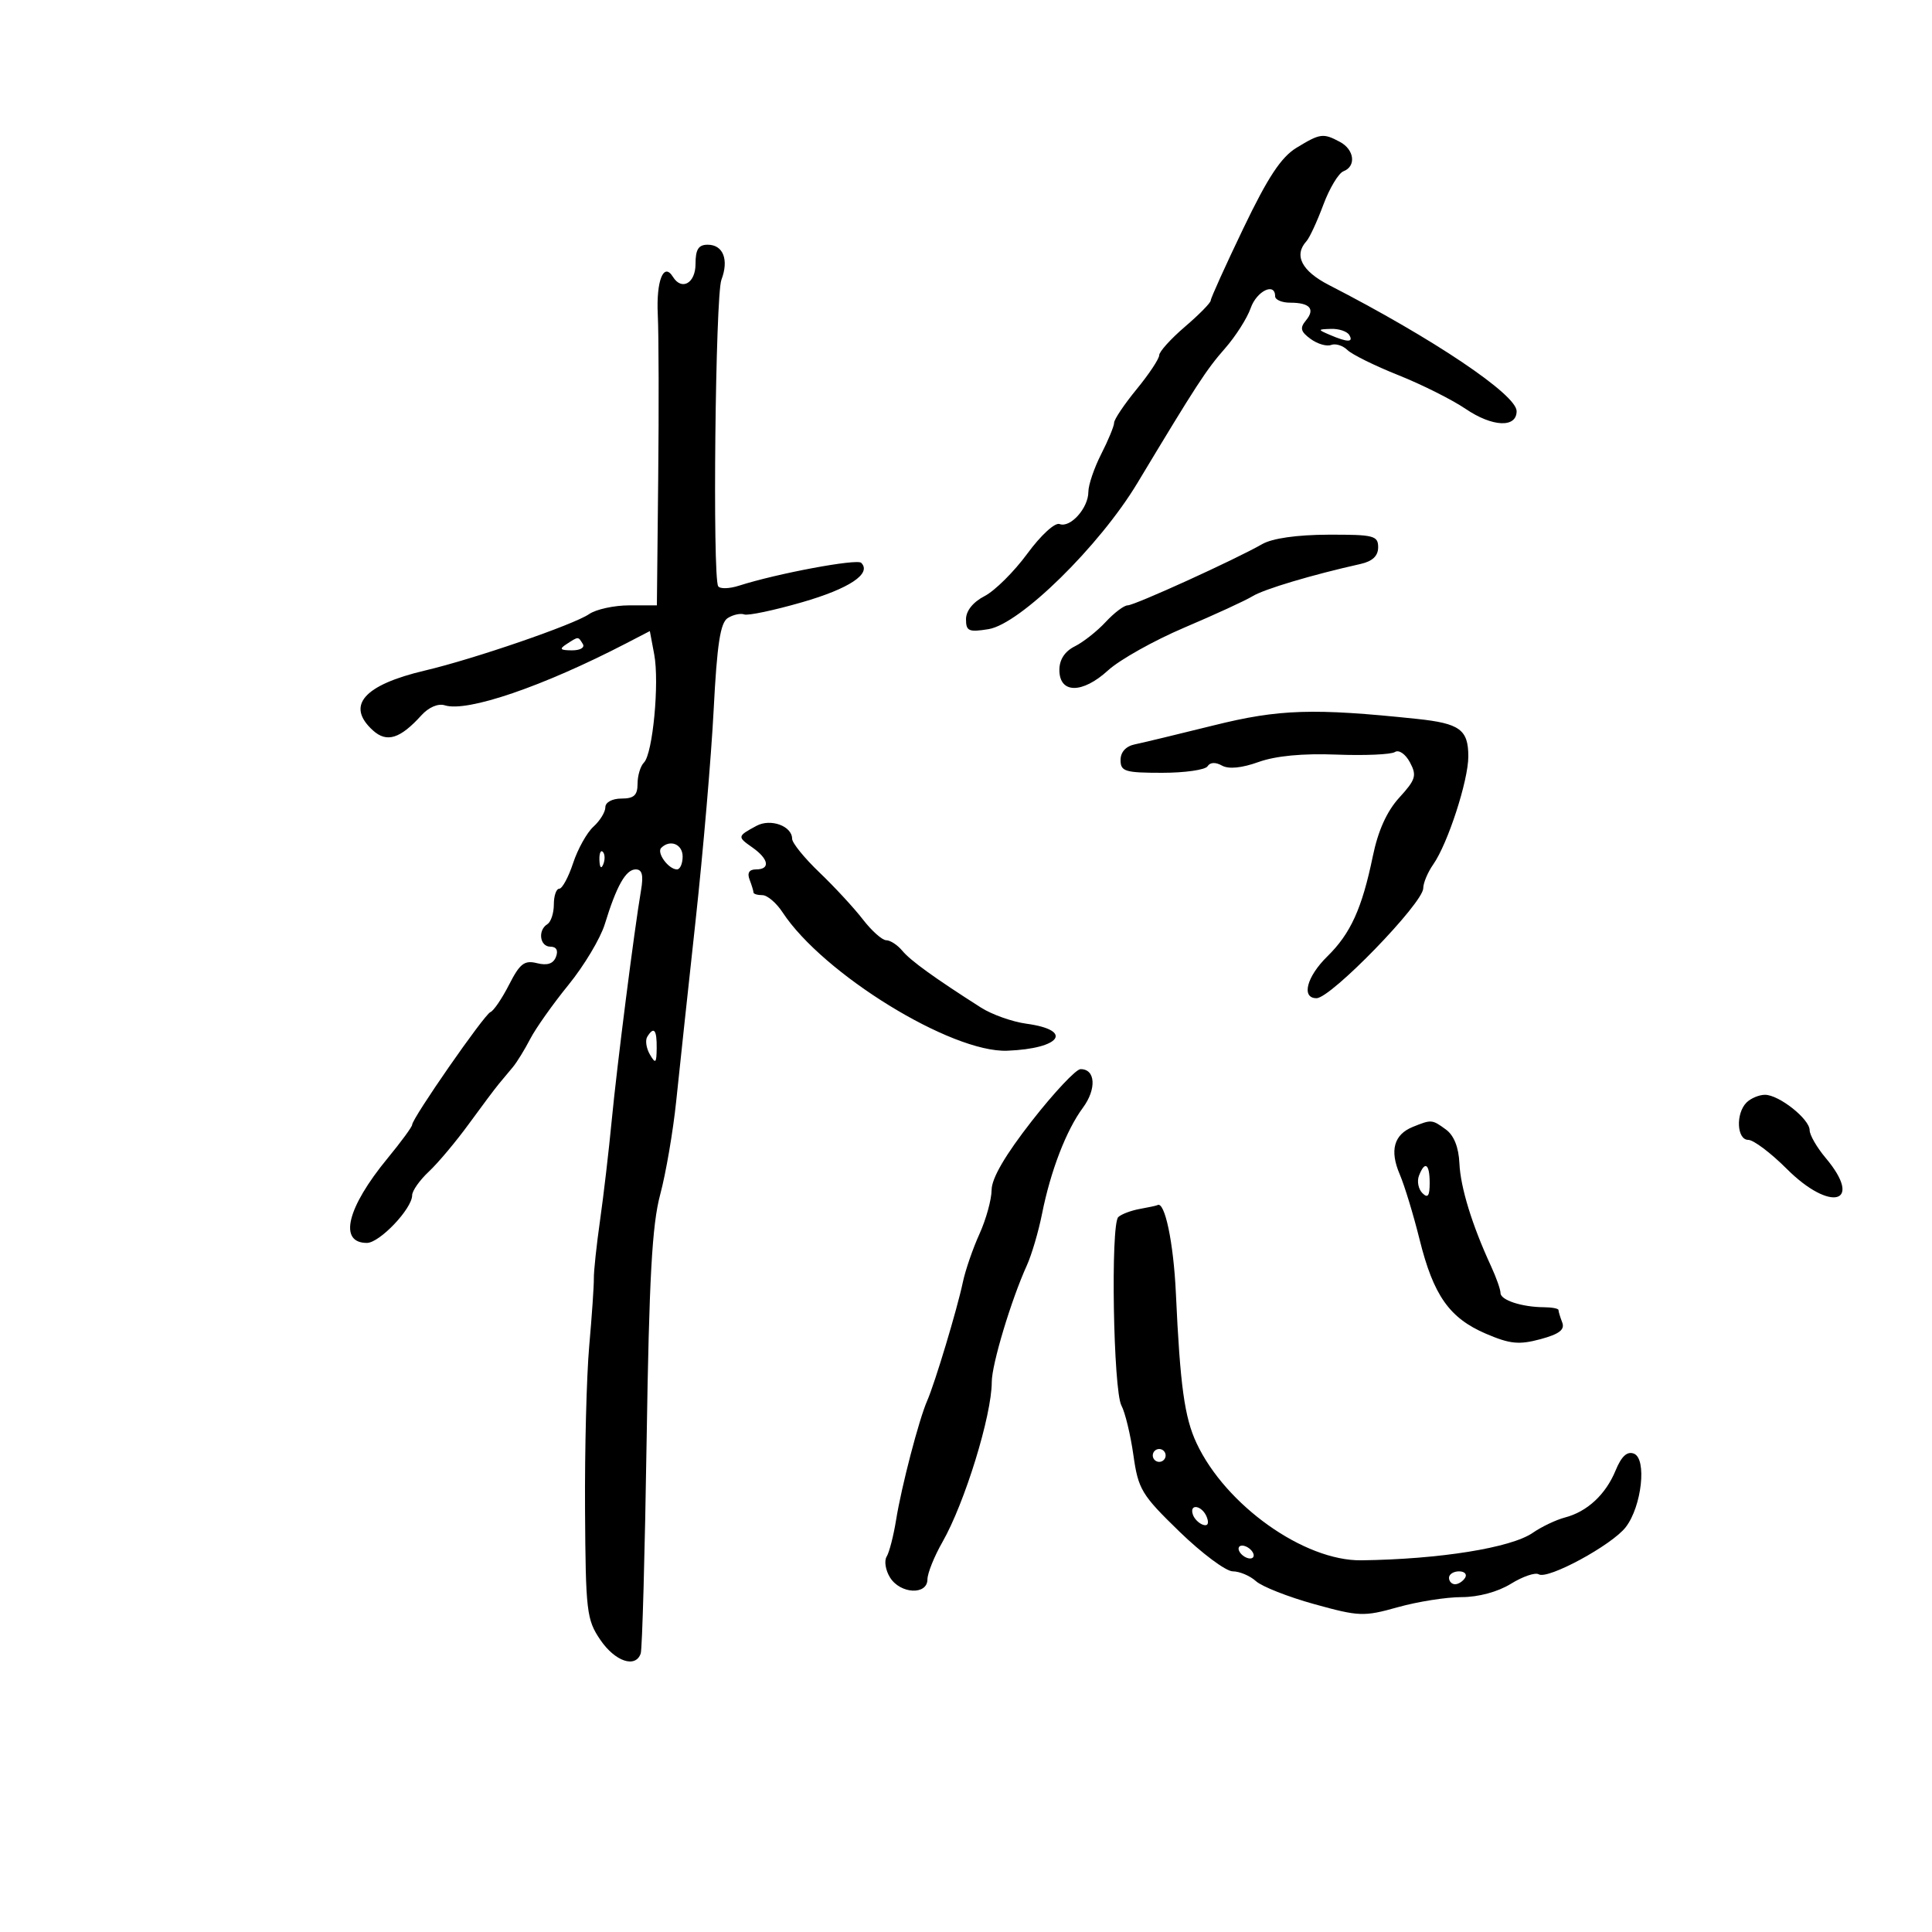 <svg xmlns="http://www.w3.org/2000/svg" width="300" height="300" viewBox="0 0 300 300" version="1.1">
	<path d="M 201.320 22.946 C 198.933 24.402, 196.879 27.515, 193.070 35.450 C 190.282 41.260, 188 46.305, 188 46.661 C 188 47.017, 186.200 48.849, 184 50.732 C 181.800 52.615, 180 54.608, 180 55.160 C 180 55.712, 178.425 58.085, 176.500 60.435 C 174.575 62.784, 173 65.127, 173 65.642 C 173 66.156, 172.100 68.342, 171 70.500 C 169.900 72.658, 169 75.305, 169 76.383 C 169 78.887, 166.202 82.015, 164.534 81.375 C 163.812 81.098, 161.630 83.098, 159.521 85.972 C 157.467 88.770, 154.484 91.732, 152.893 92.555 C 151.092 93.487, 150 94.846, 150 96.157 C 150 98.004, 150.429 98.192, 153.497 97.694 C 158.387 96.901, 170.722 84.797, 176.605 75.019 C 185.845 59.660, 187.300 57.424, 190.223 54.094 C 191.868 52.221, 193.659 49.408, 194.204 47.844 C 195.132 45.184, 198 43.790, 198 46 C 198 46.550, 199.050 47, 200.333 47 C 203.400 47, 204.264 47.977, 202.779 49.766 C 201.814 50.929, 201.959 51.497, 203.509 52.630 C 204.573 53.408, 206.005 53.828, 206.692 53.565 C 207.380 53.301, 208.518 53.653, 209.221 54.346 C 209.924 55.040, 213.482 56.797, 217.127 58.250 C 220.771 59.704, 225.475 62.061, 227.579 63.489 C 231.736 66.310, 235.500 66.479, 235.500 63.845 C 235.500 61.281, 222.570 52.591, 206.359 44.260 C 202.121 42.082, 200.868 39.638, 202.869 37.450 C 203.346 36.927, 204.521 34.391, 205.480 31.814 C 206.438 29.237, 207.848 26.889, 208.611 26.596 C 210.624 25.823, 210.314 23.239, 208.066 22.035 C 205.461 20.641, 204.998 20.704, 201.320 22.946 M 108 41 C 108 43.978, 105.854 45.191, 104.490 42.984 C 103.053 40.658, 101.884 43.574, 102.140 48.850 C 102.290 51.958, 102.320 63.388, 102.206 74.250 L 102 94 97.723 94 C 95.370 94, 92.557 94.612, 91.473 95.359 C 89.083 97.006, 73.595 102.331, 66 104.117 C 56.454 106.362, 53.663 109.575, 57.917 113.425 C 60.062 115.366, 62.135 114.718, 65.429 111.078 C 66.570 109.818, 68.034 109.193, 69.075 109.524 C 72.531 110.621, 84.307 106.597, 97.204 99.913 L 100.908 97.993 101.585 101.603 C 102.410 105.998, 101.364 117.036, 99.994 118.406 C 99.447 118.953, 99 120.435, 99 121.700 C 99 123.487, 98.442 124, 96.500 124 C 95.072 124, 94 124.577, 94 125.345 C 94 126.085, 93.170 127.441, 92.155 128.359 C 91.141 129.278, 89.719 131.822, 88.995 134.014 C 88.272 136.207, 87.302 138, 86.840 138 C 86.378 138, 86 139.098, 86 140.441 C 86 141.784, 85.550 143.160, 85 143.500 C 83.469 144.446, 83.811 147, 85.469 147 C 86.394 147, 86.714 147.582, 86.333 148.574 C 85.920 149.651, 84.990 149.963, 83.391 149.562 C 81.430 149.070, 80.731 149.608, 79.053 152.895 C 77.953 155.051, 76.648 156.970, 76.152 157.158 C 75.210 157.515, 64 173.652, 64 174.650 C 64 174.965, 62.281 177.310, 60.181 179.861 C 53.868 187.528, 52.531 193, 56.970 193 C 58.947 193, 64 187.680, 64 185.598 C 64 184.911, 65.166 183.258, 66.591 181.924 C 68.016 180.591, 70.819 177.250, 72.820 174.500 C 74.822 171.750, 76.918 168.953, 77.479 168.285 C 78.041 167.616, 79.015 166.449, 79.644 165.691 C 80.273 164.933, 81.483 162.966, 82.334 161.321 C 83.185 159.676, 85.863 155.893, 88.285 152.915 C 90.707 149.937, 93.240 145.700, 93.914 143.500 C 95.737 137.550, 97.177 135, 98.714 135 C 99.714 135, 99.939 135.889, 99.537 138.250 C 98.481 144.451, 95.795 165.544, 94.985 174 C 94.537 178.675, 93.723 185.650, 93.175 189.500 C 92.627 193.350, 92.194 197.400, 92.213 198.500 C 92.232 199.600, 91.909 204.325, 91.494 209 C 91.080 213.675, 90.788 225.105, 90.844 234.399 C 90.940 250.247, 91.088 251.506, 93.223 254.642 C 95.513 258.005, 98.695 259.075, 99.491 256.750 C 99.726 256.063, 100.140 241.100, 100.411 223.500 C 100.797 198.468, 101.254 190.193, 102.512 185.500 C 103.397 182.200, 104.516 175.675, 104.999 171 C 105.482 166.325, 106.835 153.725, 108.005 143 C 109.176 132.275, 110.441 117.520, 110.817 110.212 C 111.340 100.040, 111.852 96.701, 113 95.973 C 113.825 95.449, 114.981 95.196, 115.569 95.410 C 116.157 95.623, 120.195 94.772, 124.542 93.518 C 131.892 91.399, 135.396 89.063, 133.729 87.395 C 133.065 86.731, 120.655 89.051, 114.754 90.943 C 113.244 91.427, 111.788 91.467, 111.519 91.031 C 110.623 89.580, 111.082 45.914, 112.020 43.446 C 113.207 40.325, 112.299 38, 109.893 38 C 108.456 38, 108 38.723, 108 41 M 206.500 52 C 209.252 53.183, 210.231 53.183, 209.500 52 C 209.160 51.450, 207.896 51.032, 206.691 51.070 C 204.579 51.138, 204.572 51.171, 206.500 52 M 196 84.487 C 191.815 86.886, 176.186 94, 175.100 94 C 174.540 94, 173.001 95.164, 171.682 96.587 C 170.362 98.010, 168.207 99.711, 166.891 100.367 C 165.337 101.142, 164.500 102.423, 164.500 104.030 C 164.500 107.724, 168.049 107.756, 172.055 104.097 C 173.868 102.441, 179.209 99.448, 183.925 97.444 C 188.641 95.441, 193.400 93.251, 194.500 92.577 C 196.293 91.478, 203.748 89.252, 211.250 87.576 C 213.118 87.159, 214 86.326, 214 84.981 C 214 83.174, 213.317 83.002, 206.250 83.027 C 201.396 83.043, 197.566 83.589, 196 84.487 M 88 100 C 86.793 100.780, 86.951 100.972, 88.809 100.985 C 90.097 100.993, 90.845 100.558, 90.500 100 C 89.757 98.798, 89.861 98.798, 88 100 M 188.500 112.627 C 183 113.994, 177.488 115.321, 176.250 115.575 C 174.830 115.867, 174 116.769, 174 118.019 C 174 119.789, 174.687 120, 180.441 120 C 183.984 120, 187.164 119.544, 187.508 118.988 C 187.897 118.358, 188.744 118.317, 189.748 118.879 C 190.789 119.461, 192.811 119.263, 195.432 118.323 C 198.085 117.371, 202.283 116.970, 207.500 117.172 C 211.900 117.342, 215.995 117.163, 216.599 116.775 C 217.219 116.376, 218.238 117.076, 218.935 118.379 C 220.029 120.422, 219.838 121.054, 217.285 123.849 C 215.352 125.965, 213.993 128.973, 213.171 132.949 C 211.497 141.057, 209.725 144.962, 206.116 148.500 C 202.889 151.663, 202.023 155, 204.429 155 C 206.670 155, 221 140.232, 221 137.922 C 221 137.110, 221.698 135.448, 222.551 134.230 C 224.814 131, 228 121.197, 228 117.466 C 228 113.292, 226.681 112.330, 220 111.628 C 203.958 109.942, 198.622 110.111, 188.500 112.627 M 117.474 128.232 C 114.478 129.845, 114.461 129.934, 116.810 131.580 C 119.387 133.384, 119.662 135, 117.393 135 C 116.338 135, 115.995 135.544, 116.393 136.582 C 116.727 137.452, 117 138.352, 117 138.582 C 117 138.812, 117.623 139, 118.385 139 C 119.147 139, 120.555 140.199, 121.515 141.664 C 127.764 151.200, 147.725 163.495, 156.407 163.155 C 164.735 162.829, 166.757 159.966, 159.370 158.959 C 157.188 158.662, 154.018 157.537, 152.327 156.459 C 145.114 151.863, 141.386 149.170, 140.113 147.636 C 139.366 146.736, 138.243 146, 137.617 146 C 136.990 146, 135.358 144.547, 133.989 142.772 C 132.620 140.997, 129.588 137.716, 127.250 135.481 C 124.912 133.247, 123 130.891, 123 130.245 C 123 128.268, 119.665 127.053, 117.474 128.232 M 102.675 131.658 C 101.918 132.415, 103.811 135, 105.122 135 C 105.605 135, 106 134.100, 106 133 C 106 131.078, 104.044 130.289, 102.675 131.658 M 93.079 133.583 C 93.127 134.748, 93.364 134.985, 93.683 134.188 C 93.972 133.466, 93.936 132.603, 93.604 132.271 C 93.272 131.939, 93.036 132.529, 93.079 133.583 M 100.505 160.992 C 100.168 161.538, 100.352 162.775, 100.915 163.742 C 101.794 165.250, 101.944 165.109, 101.970 162.750 C 102.001 159.874, 101.539 159.319, 100.505 160.992 M 160.250 174.029 C 156.101 179.337, 153.993 182.945, 153.978 184.762 C 153.966 186.268, 153.115 189.352, 152.087 191.616 C 151.059 193.880, 149.898 197.255, 149.507 199.116 C 148.637 203.258, 145.174 214.766, 143.975 217.500 C 142.693 220.424, 139.984 230.805, 139.147 236.004 C 138.748 238.482, 138.086 241.051, 137.677 241.714 C 137.267 242.376, 137.506 243.837, 138.207 244.959 C 139.802 247.514, 143.995 247.724, 144.012 245.250 C 144.019 244.287, 145.066 241.679, 146.338 239.454 C 149.797 233.406, 154 219.774, 154 214.602 C 154 211.868, 157.014 201.848, 159.444 196.500 C 160.194 194.850, 161.255 191.250, 161.803 188.500 C 163.129 181.832, 165.563 175.510, 168.152 172.009 C 170.303 169.099, 170.111 165.986, 167.781 166.017 C 167.077 166.026, 163.688 169.632, 160.250 174.029 M 271.200 171.200 C 269.491 172.909, 269.684 177, 271.474 177 C 272.284 177, 274.972 179.025, 277.447 181.500 C 284.259 188.312, 289.437 186.873, 283.500 179.818 C 282.125 178.184, 281 176.239, 281 175.496 C 281 173.768, 276.246 170, 274.065 170 C 273.149 170, 271.860 170.540, 271.200 171.200 M 219.389 174.980 C 216.445 176.169, 215.760 178.639, 217.347 182.341 C 218.092 184.079, 219.478 188.629, 220.428 192.454 C 222.590 201.163, 225.057 204.667, 230.741 207.103 C 234.471 208.702, 235.872 208.842, 239.190 207.949 C 242.115 207.161, 243.013 206.476, 242.584 205.357 C 242.263 204.521, 242 203.648, 242 203.418 C 242 203.188, 240.988 202.994, 239.750 202.986 C 236.323 202.966, 233 201.882, 233 200.784 C 233 200.244, 232.345 198.384, 231.545 196.651 C 228.586 190.245, 226.785 184.397, 226.617 180.649 C 226.505 178.157, 225.769 176.304, 224.531 175.399 C 222.367 173.817, 222.284 173.810, 219.389 174.980 M 220.336 182.567 C 220.005 183.429, 220.244 184.644, 220.867 185.267 C 221.711 186.111, 222 185.711, 222 183.700 C 222 180.691, 221.251 180.182, 220.336 182.567 M 177 187.721 C 175.625 187.968, 174.115 188.538, 173.645 188.990 C 172.439 190.147, 172.871 215.890, 174.136 218.255 C 174.711 219.328, 175.546 222.788, 175.992 225.942 C 176.745 231.269, 177.253 232.114, 183.151 237.836 C 186.643 241.224, 190.365 243.996, 191.421 243.998 C 192.478 243.999, 194.100 244.686, 195.026 245.523 C 195.952 246.361, 200.028 247.967, 204.085 249.091 C 211.043 251.019, 211.776 251.046, 217.046 249.567 C 220.118 248.705, 224.574 248, 226.948 248 C 229.567 248, 232.581 247.186, 234.614 245.930 C 236.456 244.791, 238.399 244.129, 238.931 244.458 C 240.332 245.323, 250.303 239.919, 252.449 237.131 C 254.935 233.901, 255.751 226.502, 253.707 225.718 C 252.662 225.317, 251.777 226.130, 250.877 228.317 C 249.332 232.071, 246.471 234.730, 243 235.638 C 241.625 235.997, 239.375 237.069, 238 238.019 C 234.631 240.346, 223.528 242.126, 211.391 242.284 C 202.512 242.399, 190.331 233.746, 185.806 224.108 C 183.928 220.107, 183.249 215.188, 182.591 200.822 C 182.230 192.949, 180.857 186.412, 179.715 187.136 C 179.597 187.211, 178.375 187.474, 177 187.721 M 179 226 C 179 226.550, 179.450 227, 180 227 C 180.550 227, 181 226.550, 181 226 C 181 225.450, 180.550 225, 180 225 C 179.450 225, 179 225.450, 179 226 M 185.229 235.188 C 185.447 235.841, 186.160 236.553, 186.813 236.771 C 187.544 237.015, 187.767 236.557, 187.394 235.584 C 186.696 233.766, 184.629 233.388, 185.229 235.188 M 192.500 241 C 192.840 241.550, 193.568 242, 194.118 242 C 194.668 242, 194.840 241.550, 194.500 241 C 194.160 240.450, 193.432 240, 192.882 240 C 192.332 240, 192.160 240.450, 192.500 241 M 225 245 C 225 245.550, 225.423 246, 225.941 246 C 226.459 246, 227.160 245.550, 227.500 245 C 227.840 244.450, 227.416 244, 226.559 244 C 225.702 244, 225 244.450, 225 245" stroke="none" fill="black" fill-rule="evenodd"/>
</svg>